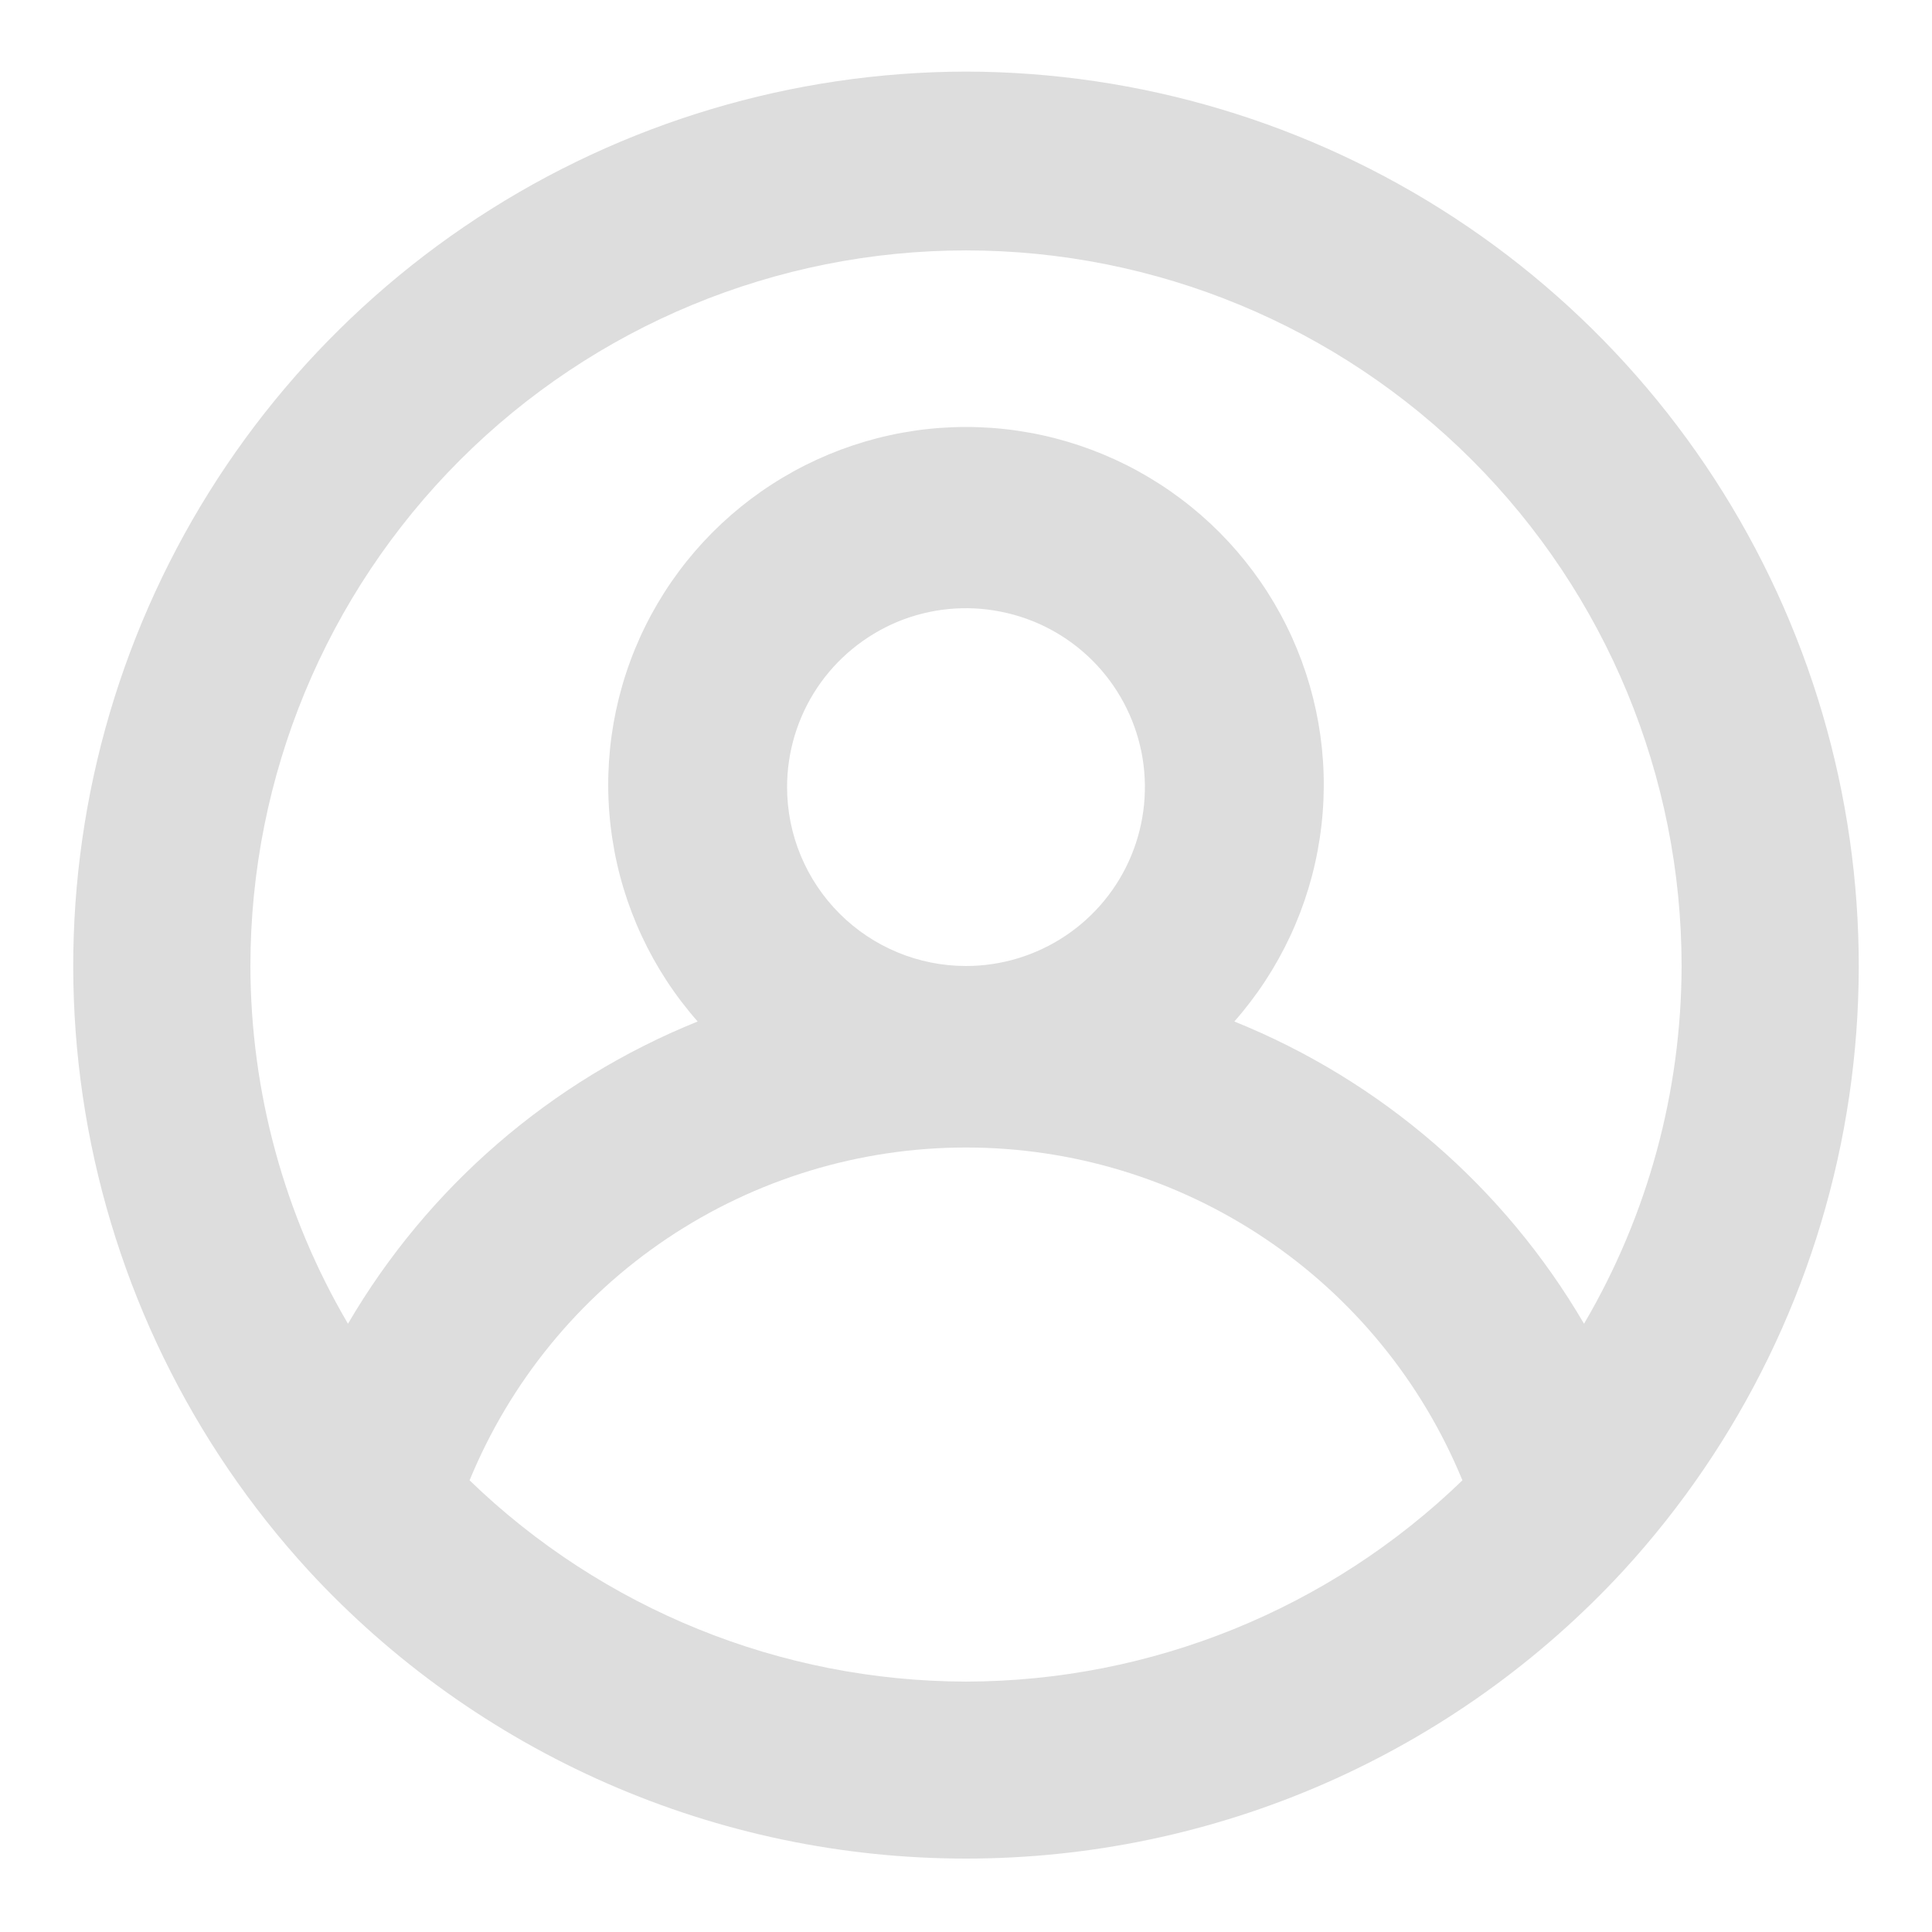 <svg width="18" height="18" viewBox="0 0 18 18" fill="none" xmlns="http://www.w3.org/2000/svg">
    <path d="M9 0.667C7.384 0.67 5.803 1.143 4.451 2.028C3.099 2.913 2.033 4.173 1.384 5.653C0.735 7.133 0.53 8.77 0.795 10.365C1.06 11.959 1.783 13.442 2.875 14.633C3.655 15.479 4.603 16.154 5.657 16.616C6.711 17.078 7.849 17.316 9 17.316C10.151 17.316 11.289 17.078 12.344 16.616C13.398 16.154 14.345 15.479 15.125 14.633C16.218 13.442 16.94 11.959 17.205 10.365C17.47 8.77 17.265 7.133 16.616 5.653C15.967 4.173 14.901 2.913 13.549 2.028C12.197 1.143 10.616 0.67 9 0.667ZM9 15.667C7.274 15.664 5.616 14.992 4.375 13.792C4.752 12.875 5.393 12.09 6.216 11.538C7.04 10.986 8.009 10.691 9 10.691C9.992 10.691 10.961 10.986 11.784 11.538C12.608 12.09 13.248 12.875 13.625 13.792C12.384 14.992 10.726 15.664 9 15.667ZM7.333 7.333C7.333 7.004 7.431 6.681 7.614 6.407C7.797 6.133 8.058 5.92 8.362 5.793C8.667 5.667 9.002 5.634 9.325 5.699C9.649 5.763 9.946 5.922 10.179 6.155C10.412 6.388 10.57 6.685 10.635 7.008C10.699 7.331 10.666 7.667 10.54 7.971C10.414 8.276 10.2 8.536 9.926 8.719C9.652 8.902 9.33 9 9 9C8.558 9 8.134 8.824 7.822 8.512C7.509 8.199 7.333 7.775 7.333 7.333ZM14.758 12.333C14.014 11.06 12.868 10.069 11.5 9.517C11.924 9.036 12.201 8.442 12.296 7.808C12.392 7.173 12.302 6.525 12.038 5.94C11.774 5.356 11.347 4.86 10.808 4.512C10.27 4.164 9.642 3.978 9 3.978C8.359 3.978 7.731 4.164 7.192 4.512C6.653 4.86 6.226 5.356 5.962 5.94C5.698 6.525 5.608 7.173 5.704 7.808C5.799 8.442 6.076 9.036 6.5 9.517C5.132 10.069 3.986 11.06 3.242 12.333C2.648 11.322 2.335 10.172 2.333 9C2.333 7.232 3.036 5.536 4.286 4.286C5.536 3.036 7.232 2.333 9 2.333C10.768 2.333 12.464 3.036 13.714 4.286C14.964 5.536 15.667 7.232 15.667 9C15.665 10.172 15.352 11.322 14.758 12.333Z" fill="#DDDDDD" />
</svg>
    